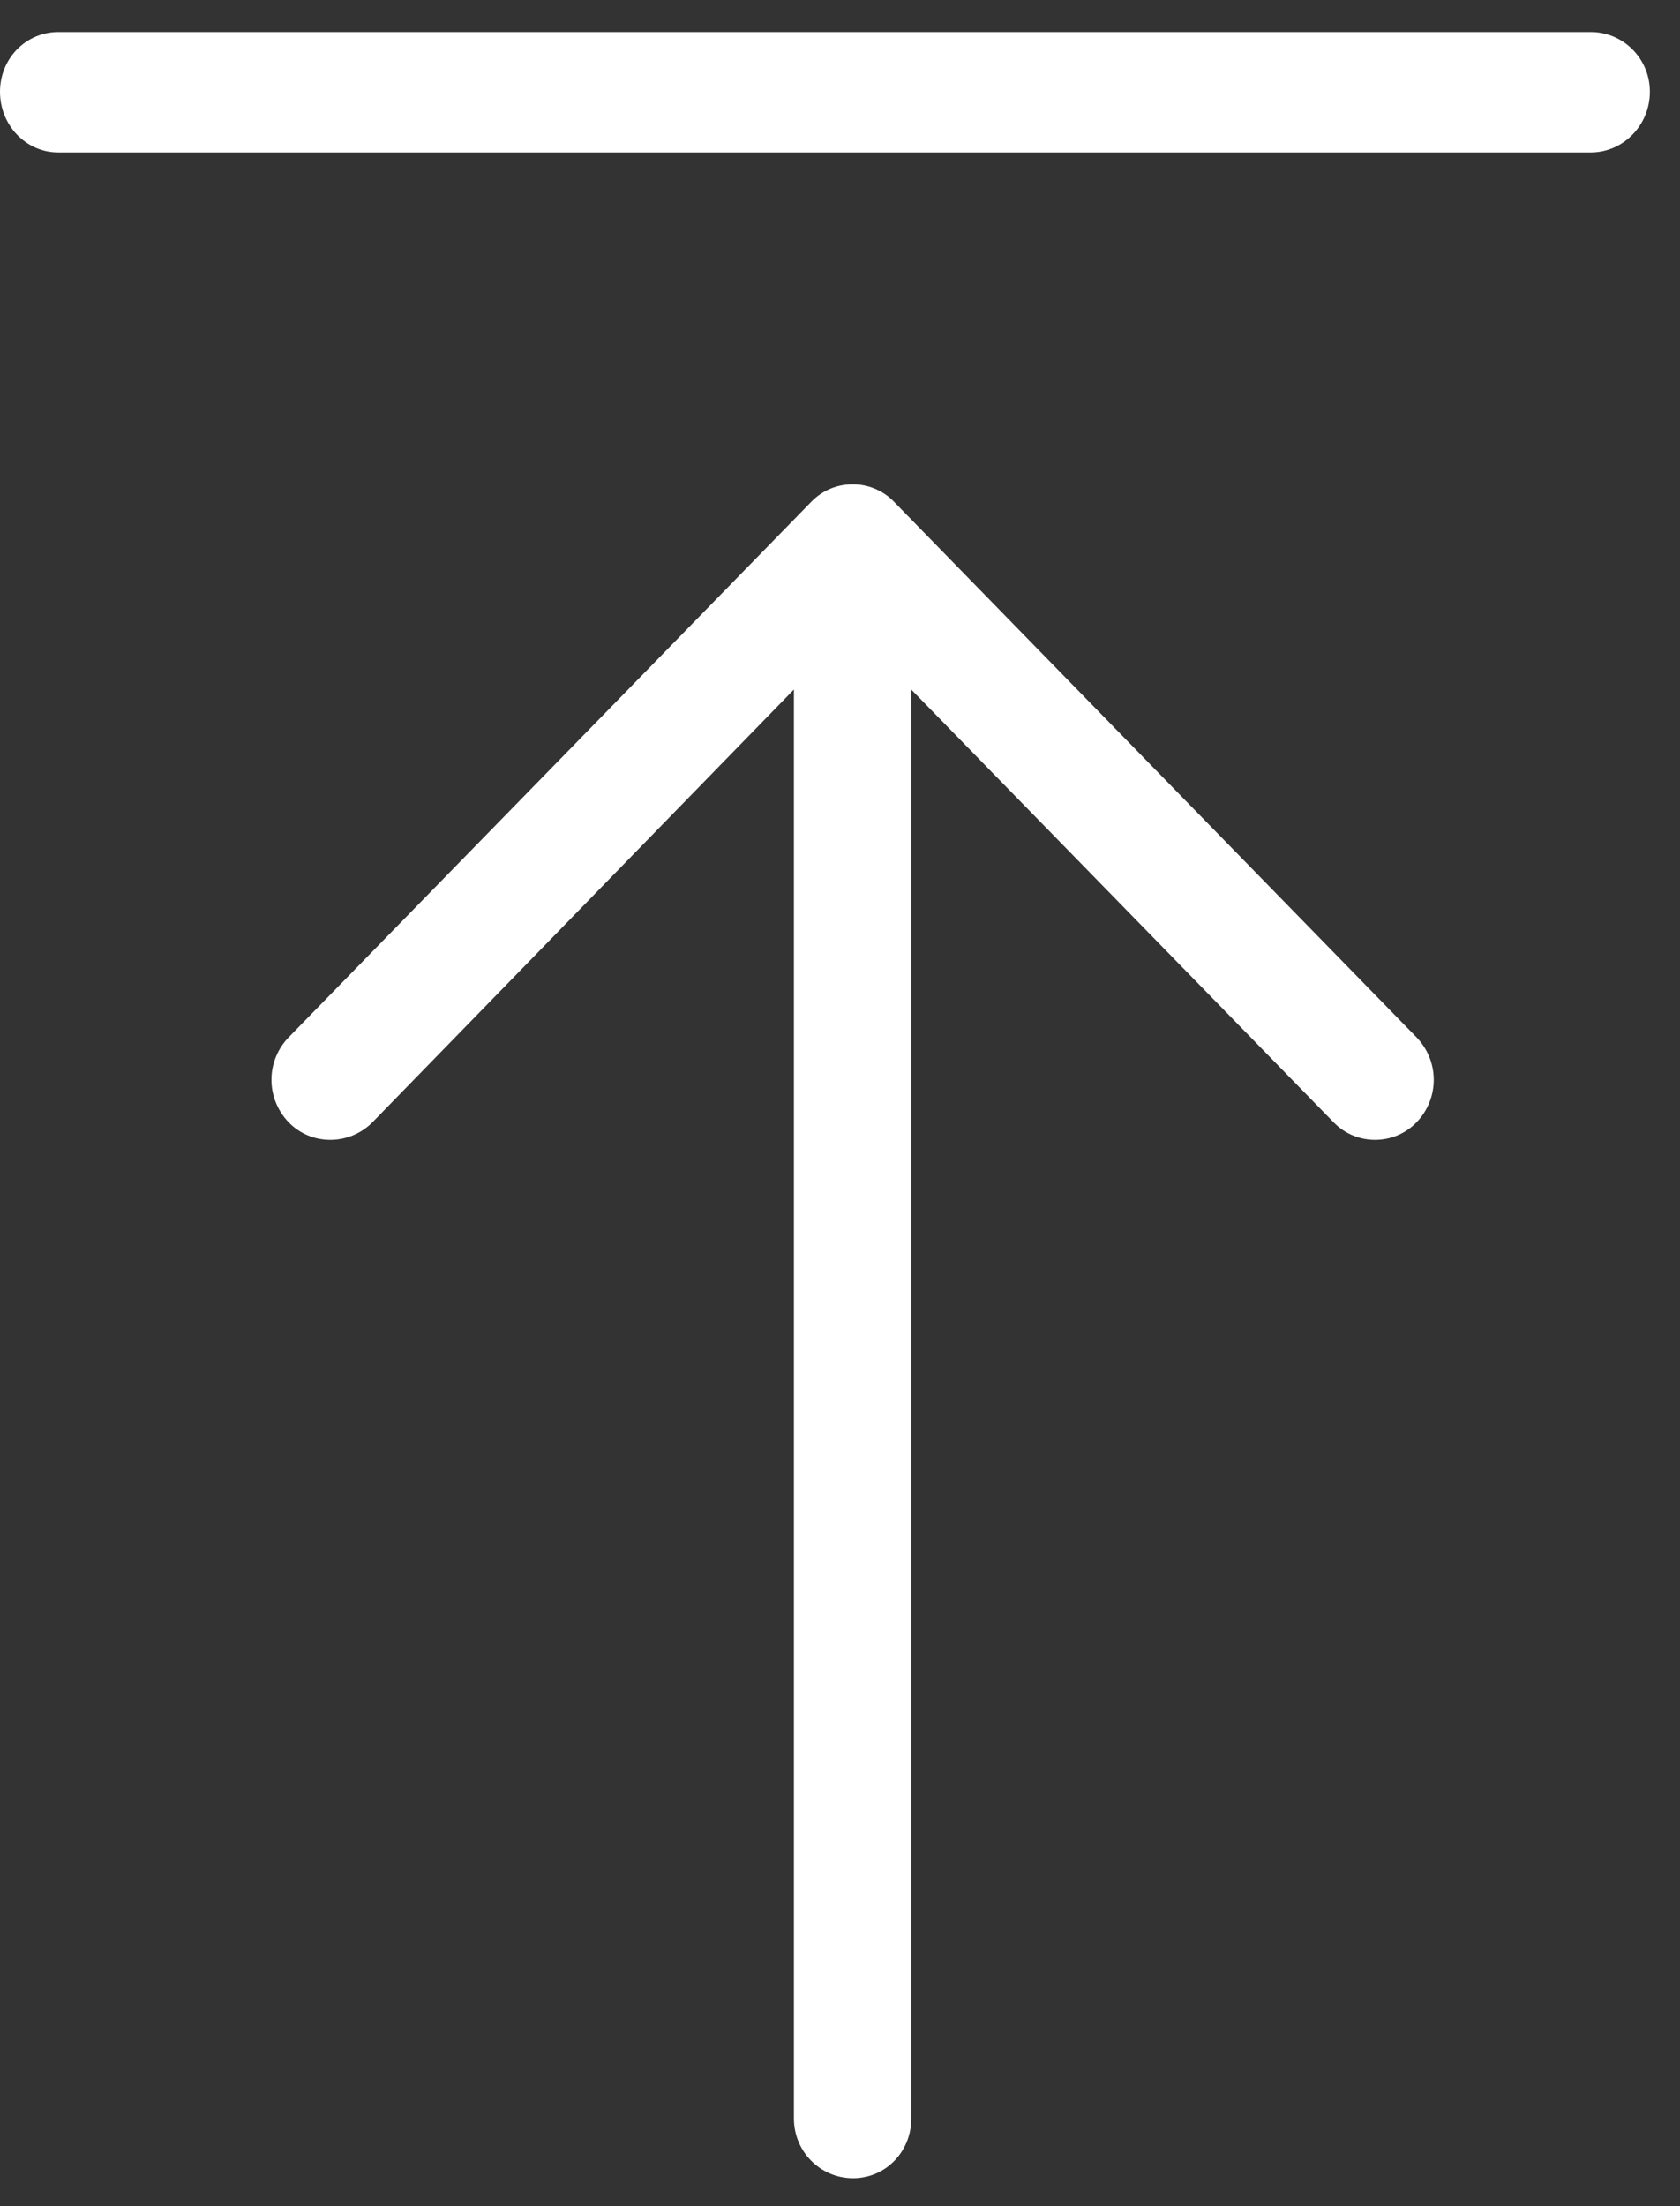 <?xml version="1.0" encoding="UTF-8"?>
<svg width="16px" height="21px" viewBox="0 0 16 21" version="1.1" xmlns="http://www.w3.org/2000/svg" xmlns:xlink="http://www.w3.org/1999/xlink">
    <rect x="0" y="0" width="16" height="21" fill="#333333" stroke="none"/>
    <!-- Generator: Sketch 47 (45396) - http://www.bohemiancoding.com/sketch -->
    <title>Group 27</title>
    <desc>Created with Sketch.</desc>
    <defs></defs>
    <g id="Page-1" stroke="none" stroke-width="1" fill="none" fill-rule="evenodd">
        <g id="Podushka" transform="translate(-1209, -5337)" fill-rule="nonzero" fill="#FFFFFF">
            <g id="Group-45" transform="translate(0, 4021)">
                <g id="Group-44">
                    <g id="Group-38" transform="translate(0, 1299)">
                        <g id="Group-27" transform="translate(1209, 17)">
                            <g id="minus-symbol">
                                <path d="M0.555,1.451 C0.246,1.451 0,1.191 0,0.874 C0,0.557 0.246,0.305 0.555,0.305 L15.15,0.305 C15.46,0.305 15.713,0.557 15.713,0.874 C15.713,1.191 15.46,1.451 15.15,1.451 L0.555,1.451 L0.555,1.451 Z" id="Shape"></path>
                            </g>
                            <g id="up-arrow" transform="translate(2.25, 4.098)">
                                <path d="M11.239,5.774 C11.46,6.002 11.46,6.36 11.239,6.587 C11.024,6.807 10.667,6.807 10.453,6.587 L6.429,2.466 L6.429,16.067 C6.429,16.384 6.184,16.636 5.874,16.636 C5.564,16.636 5.311,16.384 5.311,16.067 L5.311,2.465 L1.295,6.587 C1.073,6.807 0.716,6.807 0.501,6.587 C0.28,6.359 0.28,6.001 0.501,5.774 L5.478,0.677 C5.692,0.457 6.049,0.457 6.263,0.677 L11.239,5.774 Z" id="Shape"></path>
                            </g>
                        </g>
                    </g>
                </g>
            </g>
        </g>
    </g>
</svg>